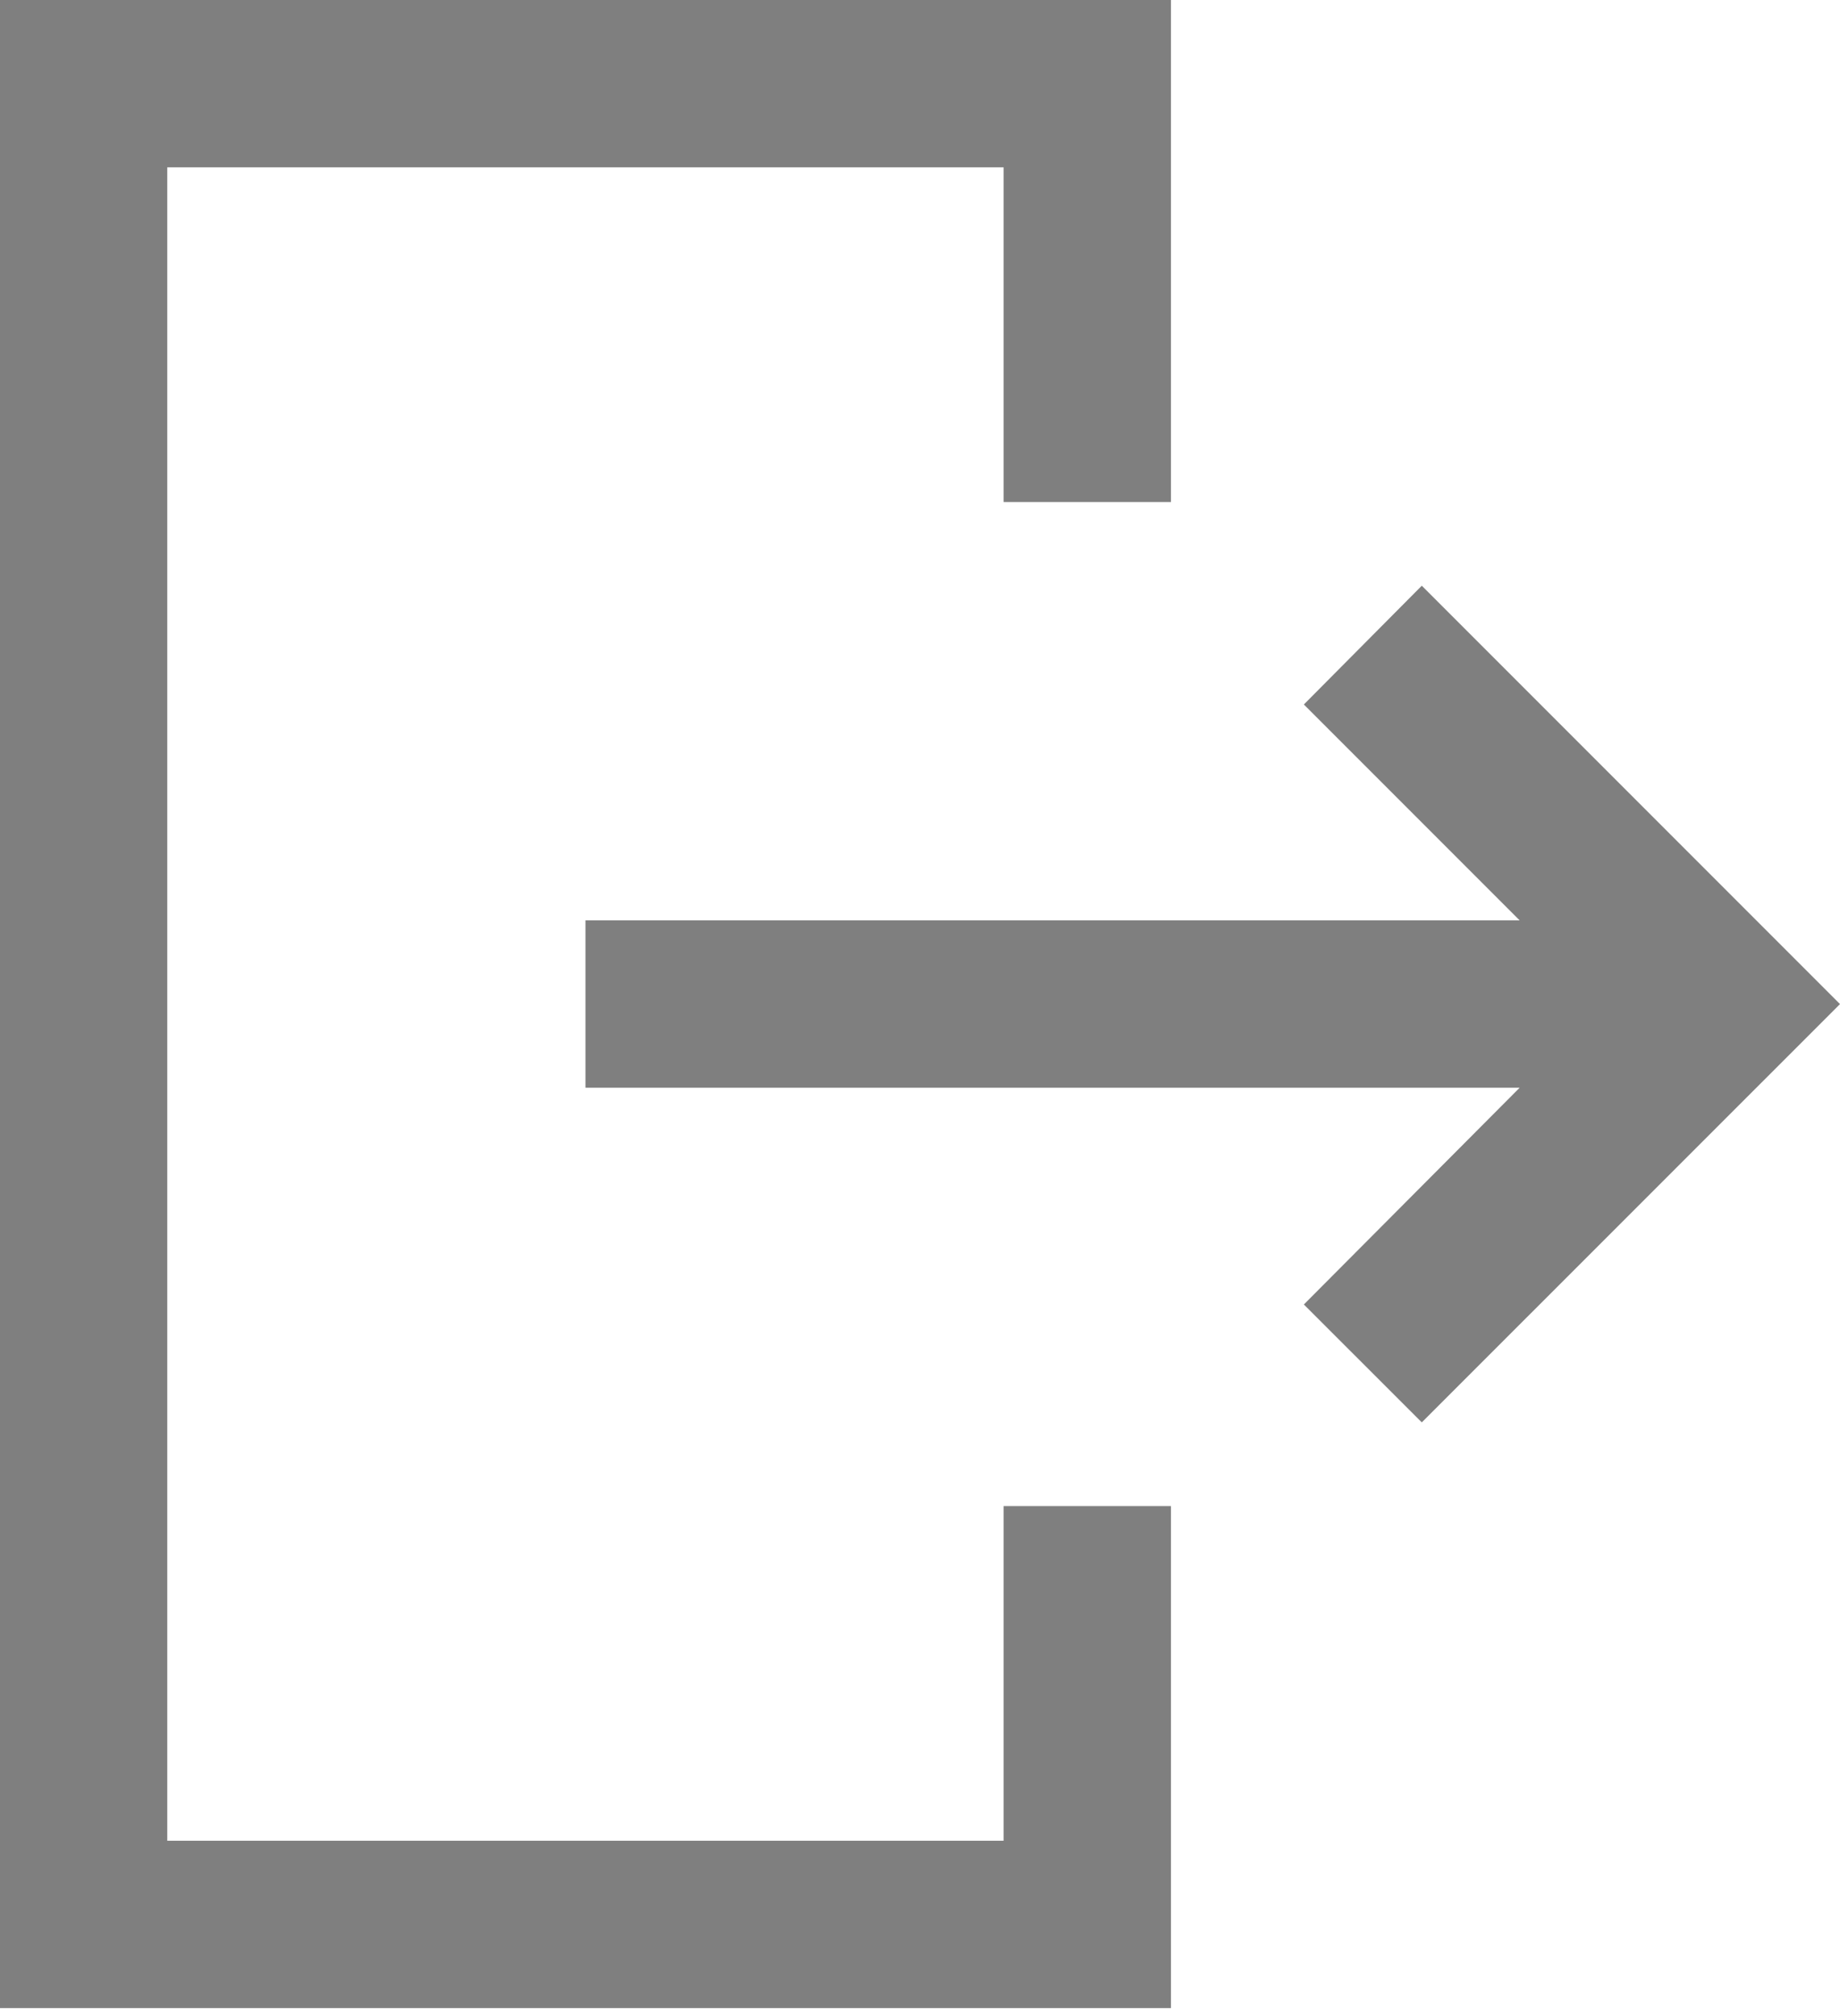 <svg width="21" height="23" viewBox="0 0 21 23" fill="none" xmlns="http://www.w3.org/2000/svg">
<path fill-rule="evenodd" clip-rule="evenodd" d="M16.227 6.682L14.881 8.037L17.344 10.5H6.682V12.409H17.344L14.881 14.882L16.227 16.227L21 11.455L16.227 6.682Z" fill="black" fill-opacity="0.5"/>
<path fill-rule="evenodd" clip-rule="evenodd" d="M0 0H13.364V5.727H11.454V1.909H1.909V21H11.454V17.182H13.364V22.909H0V0Z" fill="black" fill-opacity="0.5"/>
</svg>
